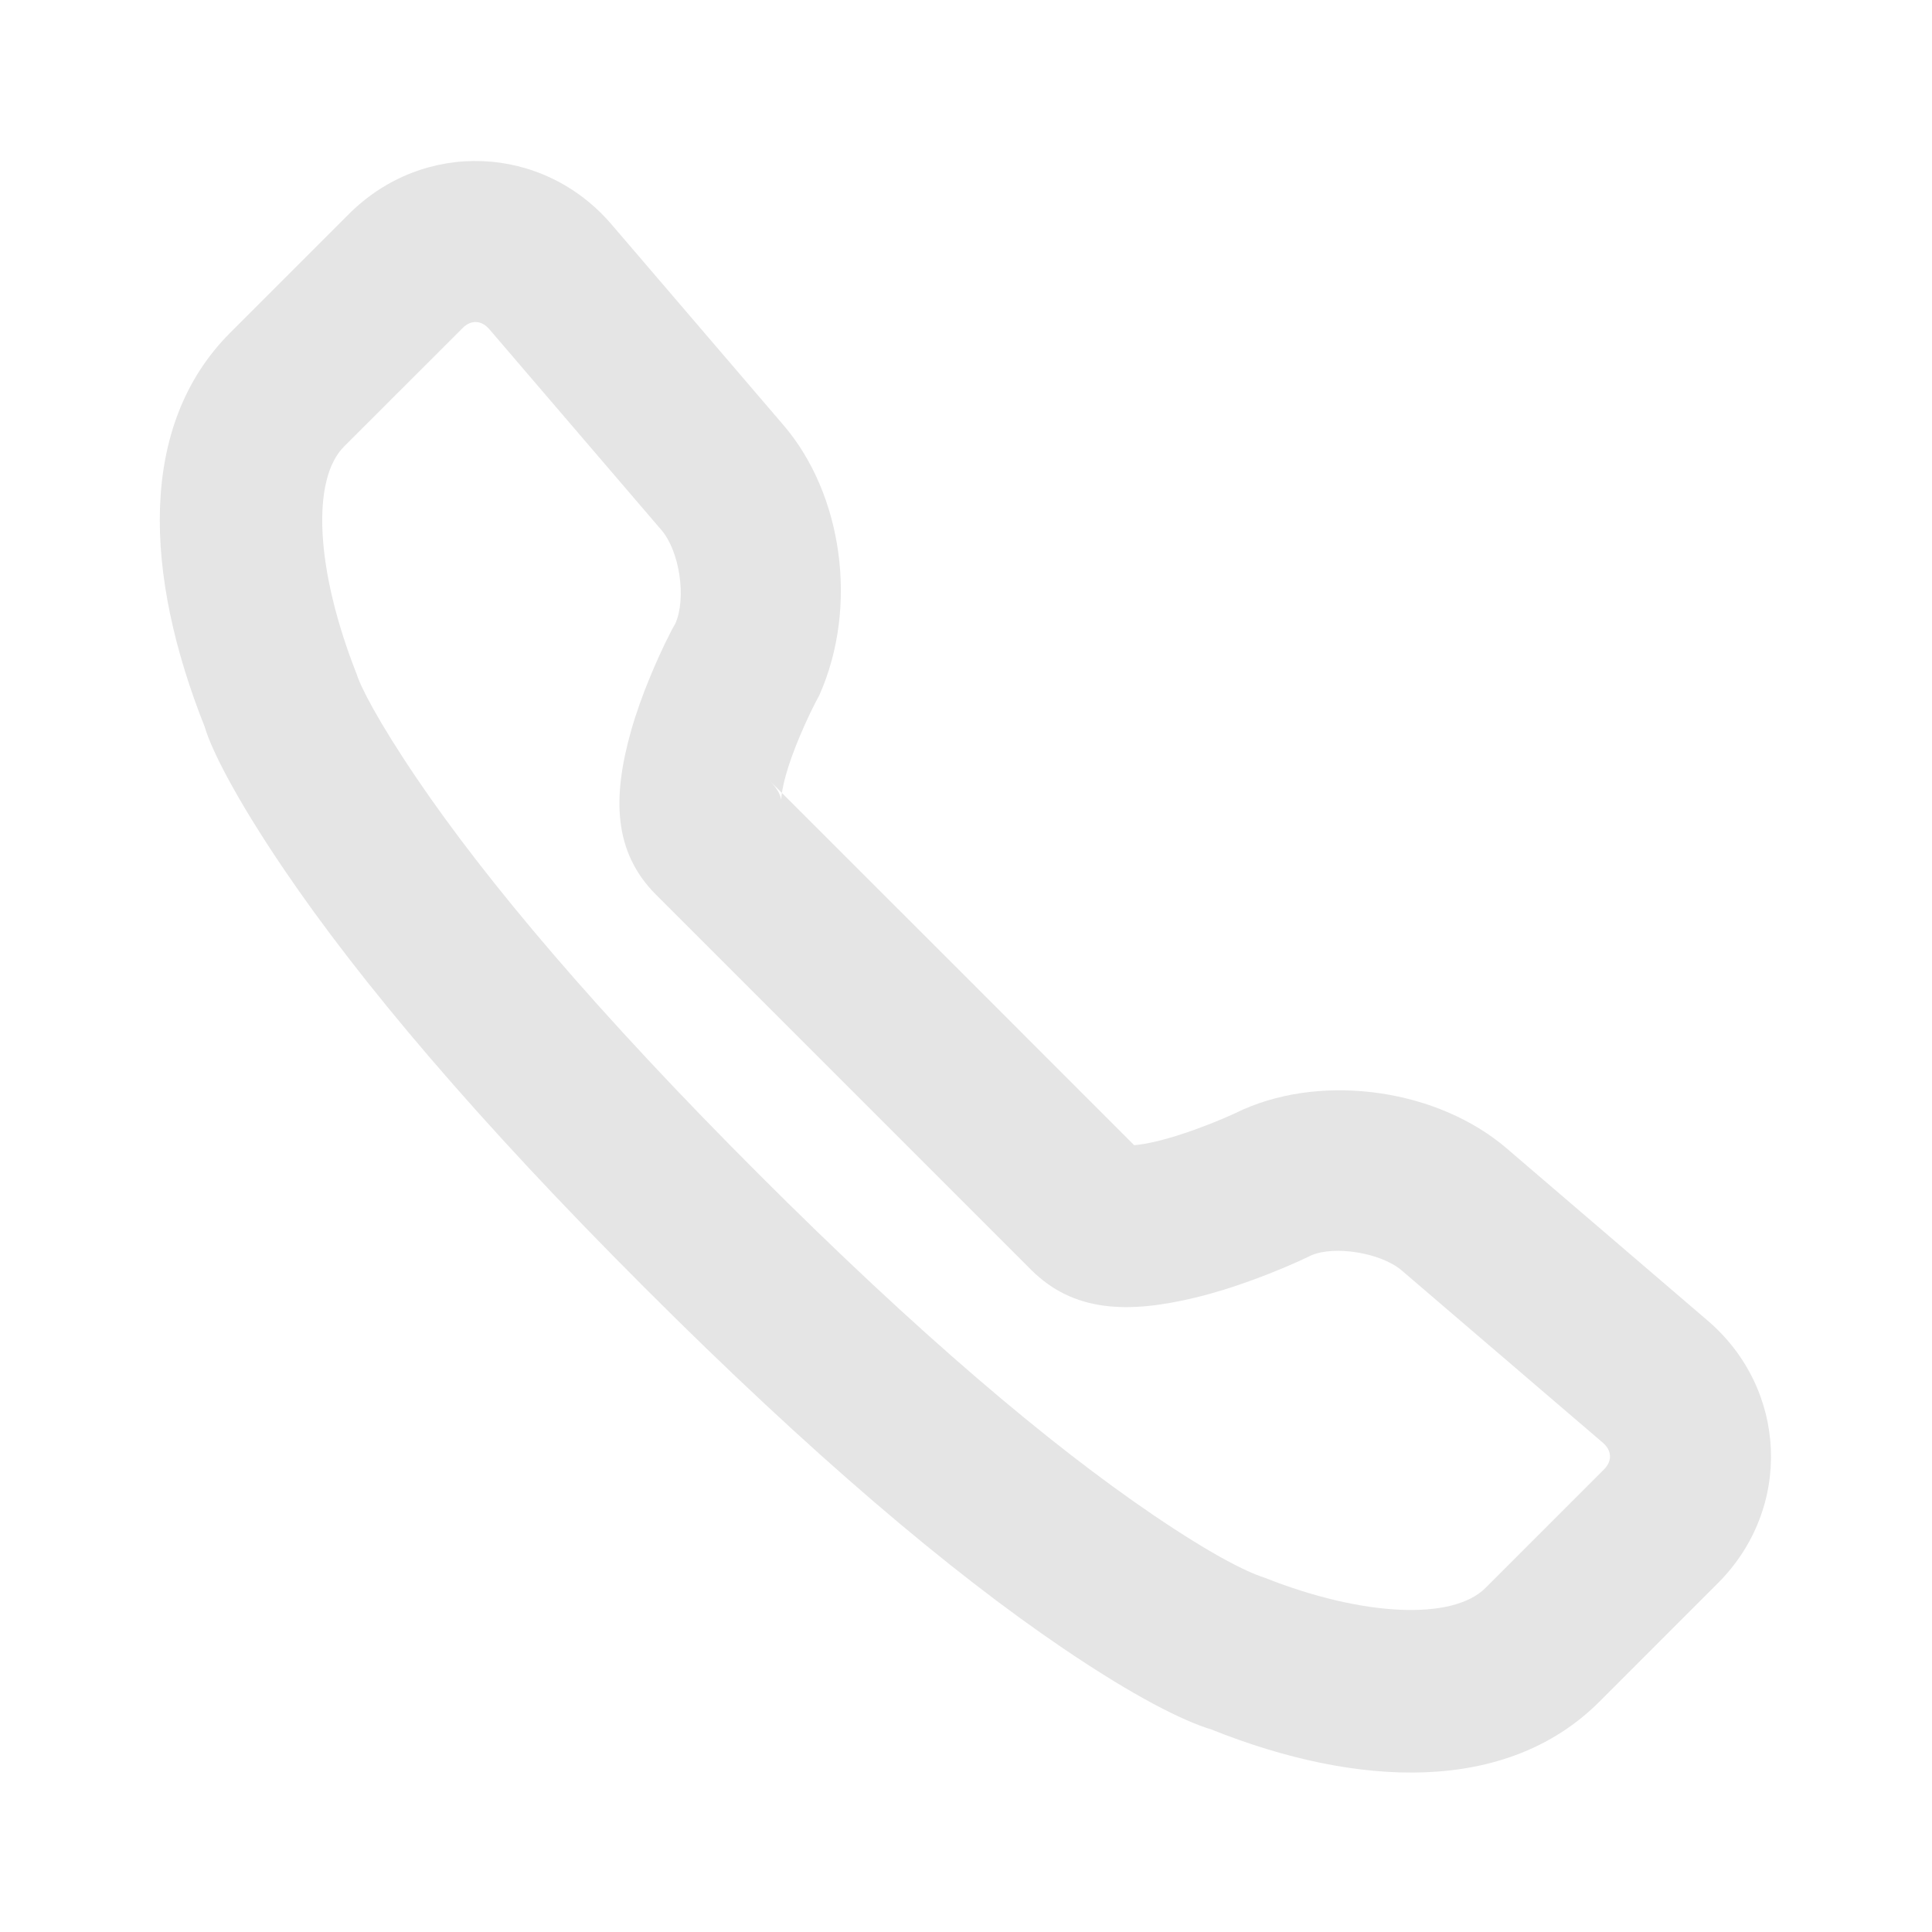 <svg width="24" height="24" viewBox="0 0 24 24" fill="none" xmlns="http://www.w3.org/2000/svg">
<path fill-rule="evenodd" clip-rule="evenodd" d="M9.704 9.936C9.699 9.891 9.666 9.803 9.564 9.701L9.713 9.85C9.709 9.875 9.707 9.897 9.706 9.916L9.704 9.936ZM11.932 12.068L14.089 14.226C14.165 14.22 14.264 14.203 14.38 14.175C14.529 14.139 14.695 14.087 14.869 14.023C15.105 13.937 15.302 13.851 15.444 13.782C16.466 13.331 17.867 13.537 18.716 14.265L21.212 16.404C22.21 17.258 22.268 18.739 21.341 19.666L19.867 21.14C18.715 22.292 16.86 22.209 15.05 21.485C14.699 21.379 14.092 21.077 13.206 20.476C11.805 19.527 10.08 18.069 8.006 15.994C5.931 13.92 4.473 12.195 3.524 10.794C2.923 9.908 2.621 9.301 2.544 9.032C1.791 7.14 1.708 5.285 2.86 4.133L4.334 2.659C5.261 1.732 6.742 1.79 7.597 2.788L9.735 5.284C10.463 6.133 10.669 7.534 10.178 8.636C10.12 8.741 10.023 8.935 9.927 9.166C9.859 9.329 9.803 9.484 9.764 9.623C9.739 9.712 9.722 9.789 9.713 9.85L11.932 12.068ZM7.839 9.08C7.902 8.857 7.984 8.628 8.081 8.396C8.209 8.088 8.337 7.832 8.389 7.747C8.529 7.43 8.443 6.85 8.217 6.585L6.078 4.089C5.981 3.976 5.851 3.971 5.748 4.074L4.274 5.547C3.867 5.954 3.917 7.073 4.431 8.375C4.474 8.519 4.686 8.945 5.179 9.672C6.053 10.961 7.431 12.591 9.42 14.58C11.409 16.57 13.039 17.947 14.328 18.821C15.055 19.314 15.481 19.526 15.707 19.598C16.927 20.083 18.046 20.133 18.453 19.726L19.927 18.252C20.029 18.149 20.024 18.019 19.911 17.922L17.415 15.784C17.15 15.557 16.57 15.471 16.288 15.595C16.123 15.676 15.866 15.789 15.556 15.902C15.316 15.99 15.079 16.064 14.849 16.119C14.011 16.322 13.334 16.299 12.809 15.774L10.518 13.483L8.15 11.115C7.616 10.581 7.608 9.899 7.839 9.08Z" fill="#DEDEDE" fill-opacity="0.8"/>
</svg>
